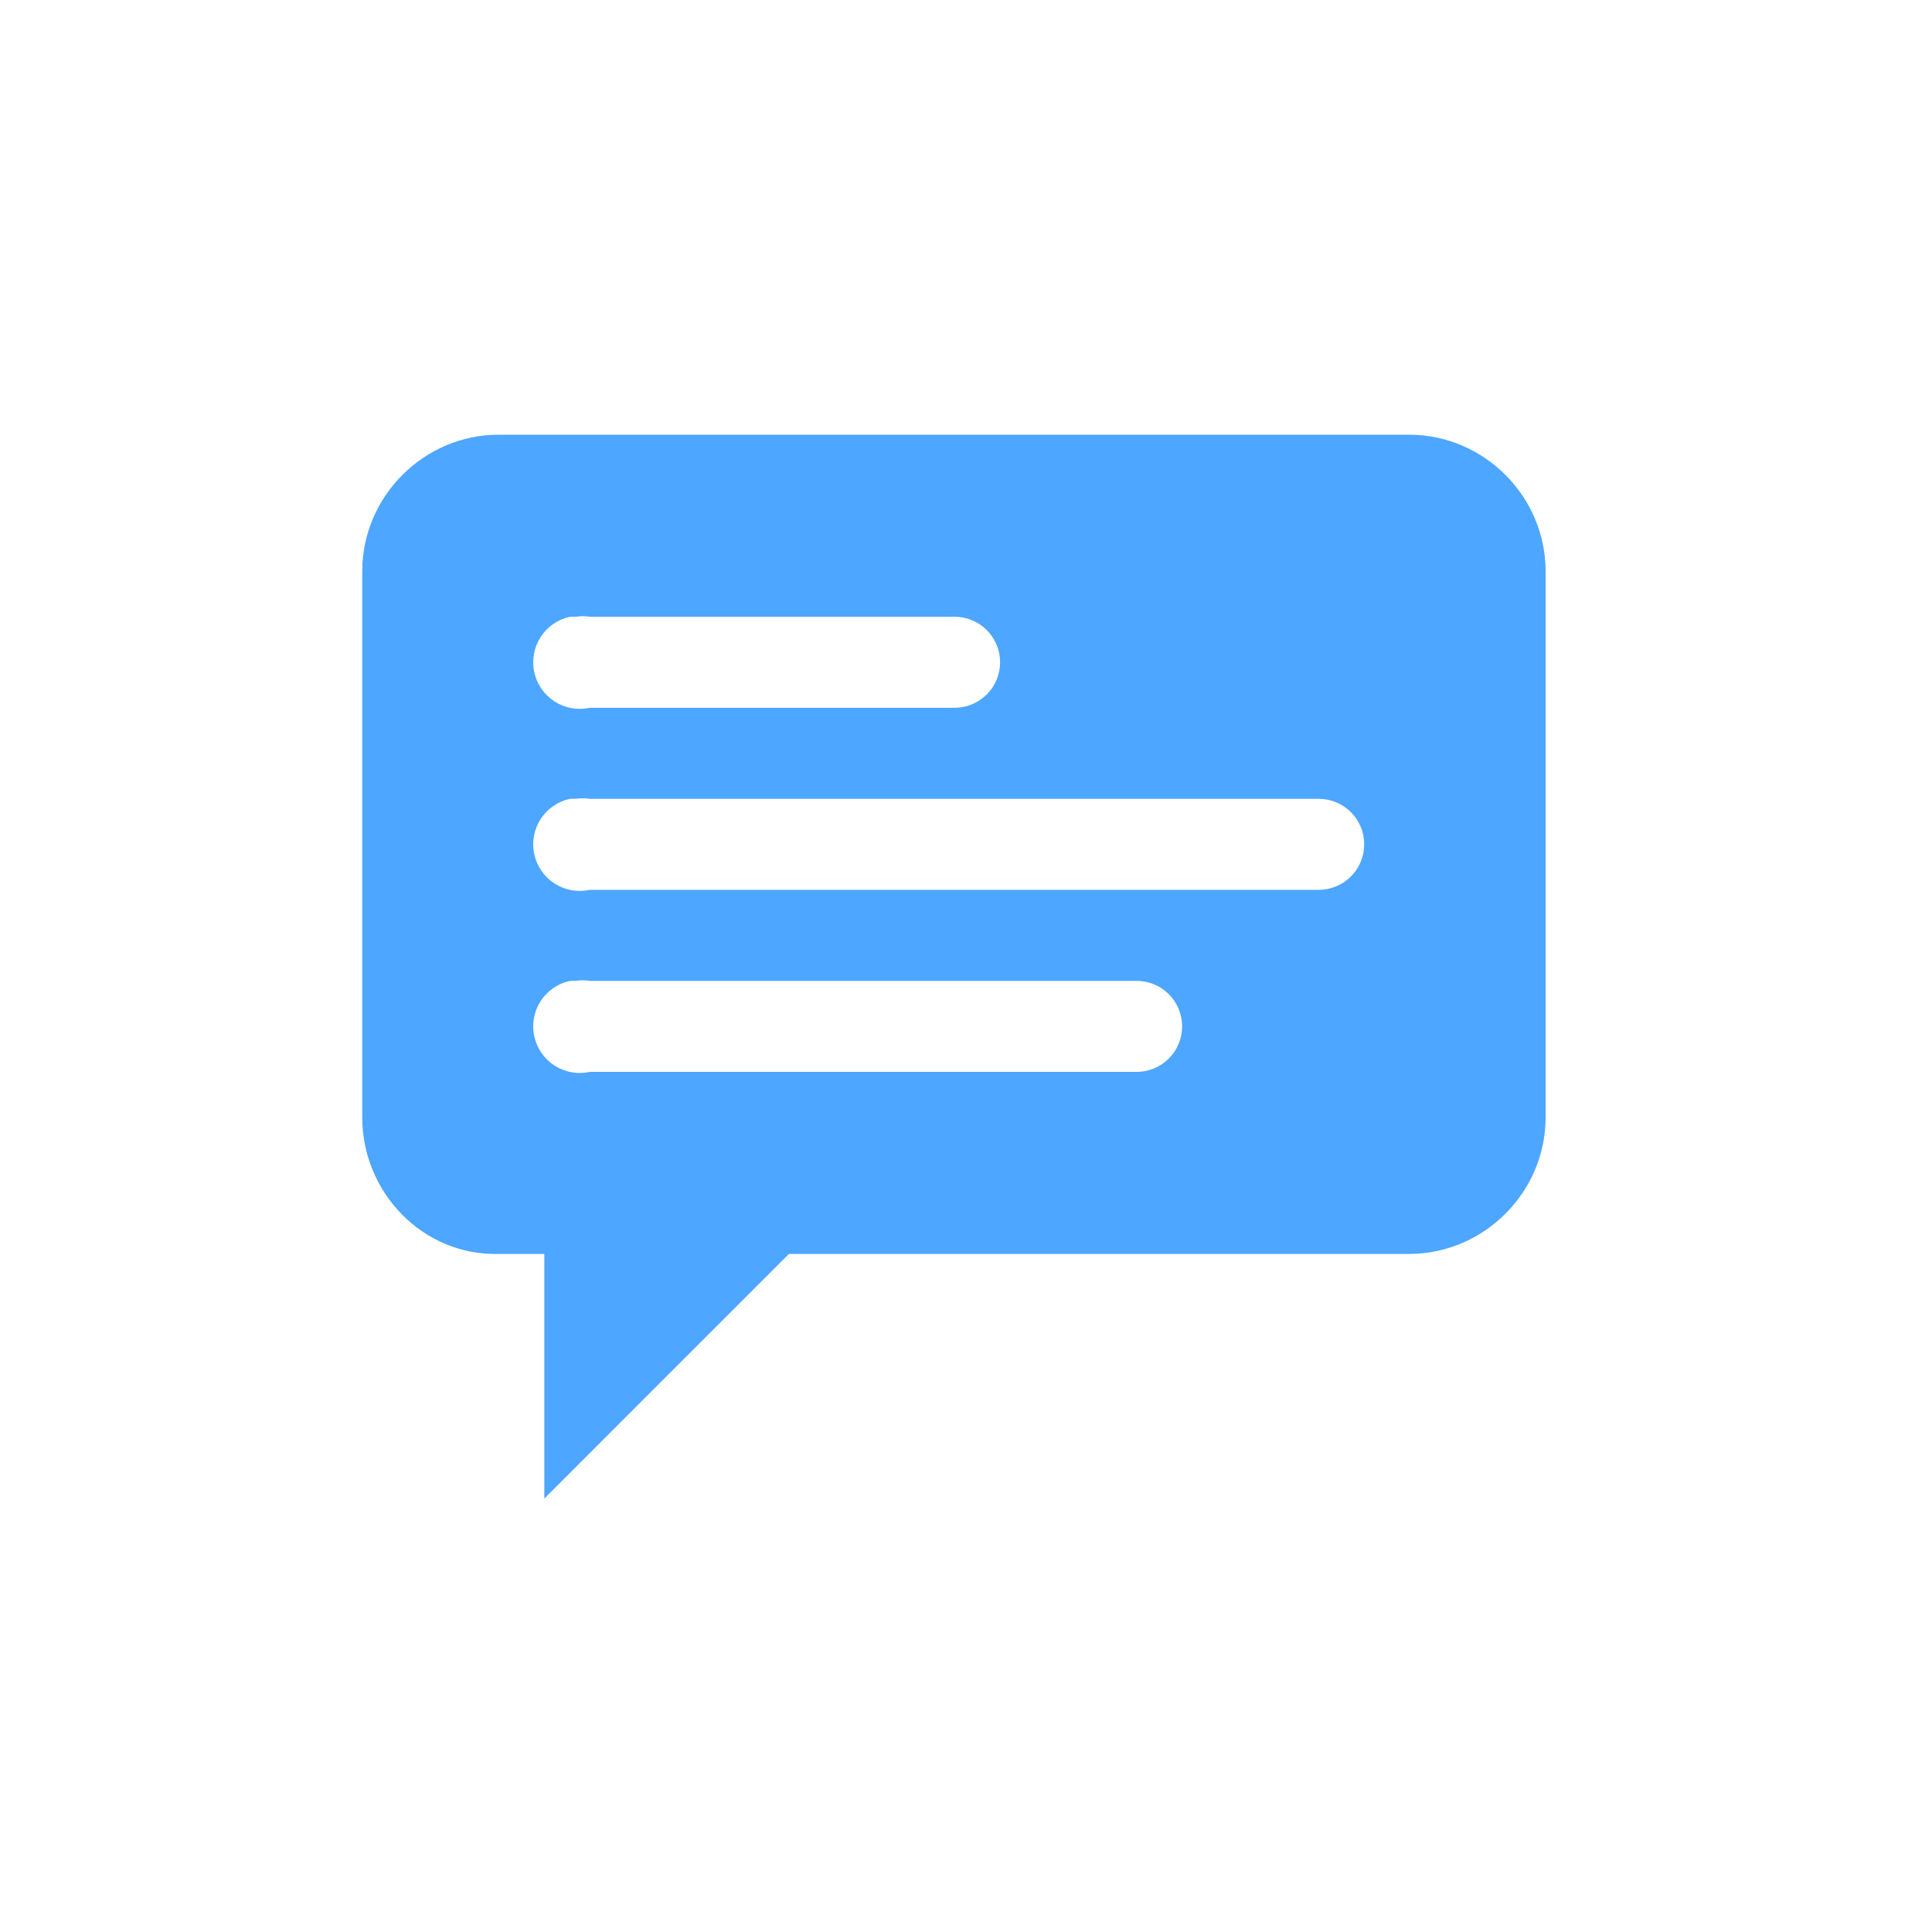 <svg width="60" height="60" viewBox="0 0 60 60" fill="none"
    xmlns="http://www.w3.org/2000/svg">
    <path d="M15.49 13.5C13.166 13.5 11.25 15.415 11.25 17.74V34.702C11.25 37.027 13.124 39.001 15.49 38.942H16.904V43.183V46.54L19.289 44.154L24.501 38.942H43.759C46.084 38.942 48 37.027 48 34.702V17.74C48 15.415 46.084 13.5 43.759 13.5H15.49ZM17.699 19.154C17.758 19.15 17.817 19.15 17.877 19.154C18.023 19.131 18.172 19.131 18.318 19.154H29.626C29.813 19.151 29.999 19.186 30.173 19.256C30.346 19.326 30.505 19.429 30.638 19.561C30.771 19.692 30.877 19.849 30.95 20.022C31.022 20.195 31.059 20.38 31.059 20.567C31.059 20.755 31.022 20.94 30.95 21.113C30.877 21.286 30.771 21.442 30.638 21.574C30.505 21.705 30.346 21.809 30.173 21.879C29.999 21.949 29.813 21.983 29.626 21.981H18.318C18.132 22.022 17.94 22.026 17.753 21.993C17.565 21.959 17.387 21.89 17.226 21.787C17.066 21.685 16.927 21.551 16.818 21.395C16.71 21.239 16.633 21.063 16.592 20.877C16.551 20.691 16.548 20.499 16.582 20.312C16.615 20.125 16.685 19.946 16.788 19.786C16.891 19.626 17.025 19.487 17.181 19.379C17.338 19.271 17.514 19.194 17.7 19.154H17.699ZM17.699 24.808C17.758 24.804 17.817 24.804 17.877 24.808C18.023 24.785 18.172 24.785 18.318 24.808H40.934C41.121 24.805 41.307 24.84 41.48 24.91C41.654 24.98 41.812 25.083 41.946 25.215C42.079 25.346 42.185 25.503 42.257 25.676C42.33 25.848 42.367 26.034 42.367 26.221C42.367 26.408 42.33 26.594 42.257 26.767C42.185 26.939 42.079 27.096 41.946 27.228C41.812 27.359 41.654 27.463 41.48 27.533C41.307 27.603 41.121 27.637 40.934 27.635H18.318C18.132 27.676 17.94 27.68 17.753 27.647C17.565 27.613 17.387 27.543 17.226 27.441C17.066 27.338 16.927 27.205 16.818 27.049C16.71 26.893 16.633 26.717 16.592 26.531C16.551 26.345 16.548 26.153 16.582 25.966C16.615 25.778 16.685 25.6 16.788 25.439C16.891 25.279 17.025 25.141 17.181 25.033C17.338 24.924 17.514 24.848 17.7 24.808H17.699ZM17.699 30.462C17.758 30.458 17.817 30.458 17.877 30.462C18.023 30.438 18.172 30.438 18.318 30.462H35.28C35.467 30.459 35.653 30.494 35.827 30.564C36 30.633 36.158 30.737 36.292 30.869C36.425 31 36.531 31.157 36.603 31.329C36.675 31.502 36.713 31.688 36.713 31.875C36.713 32.062 36.675 32.248 36.603 32.42C36.531 32.593 36.425 32.75 36.292 32.881C36.158 33.013 36 33.117 35.827 33.186C35.653 33.256 35.467 33.291 35.28 33.288H18.318C18.132 33.33 17.94 33.334 17.753 33.3C17.565 33.267 17.387 33.197 17.226 33.095C17.066 32.992 16.927 32.859 16.818 32.703C16.71 32.547 16.633 32.371 16.592 32.185C16.551 31.999 16.548 31.807 16.582 31.62C16.615 31.432 16.685 31.253 16.788 31.093C16.891 30.933 17.025 30.795 17.181 30.687C17.338 30.578 17.514 30.502 17.7 30.462H17.699Z" fill="#4DA6FF"/>
</svg>
